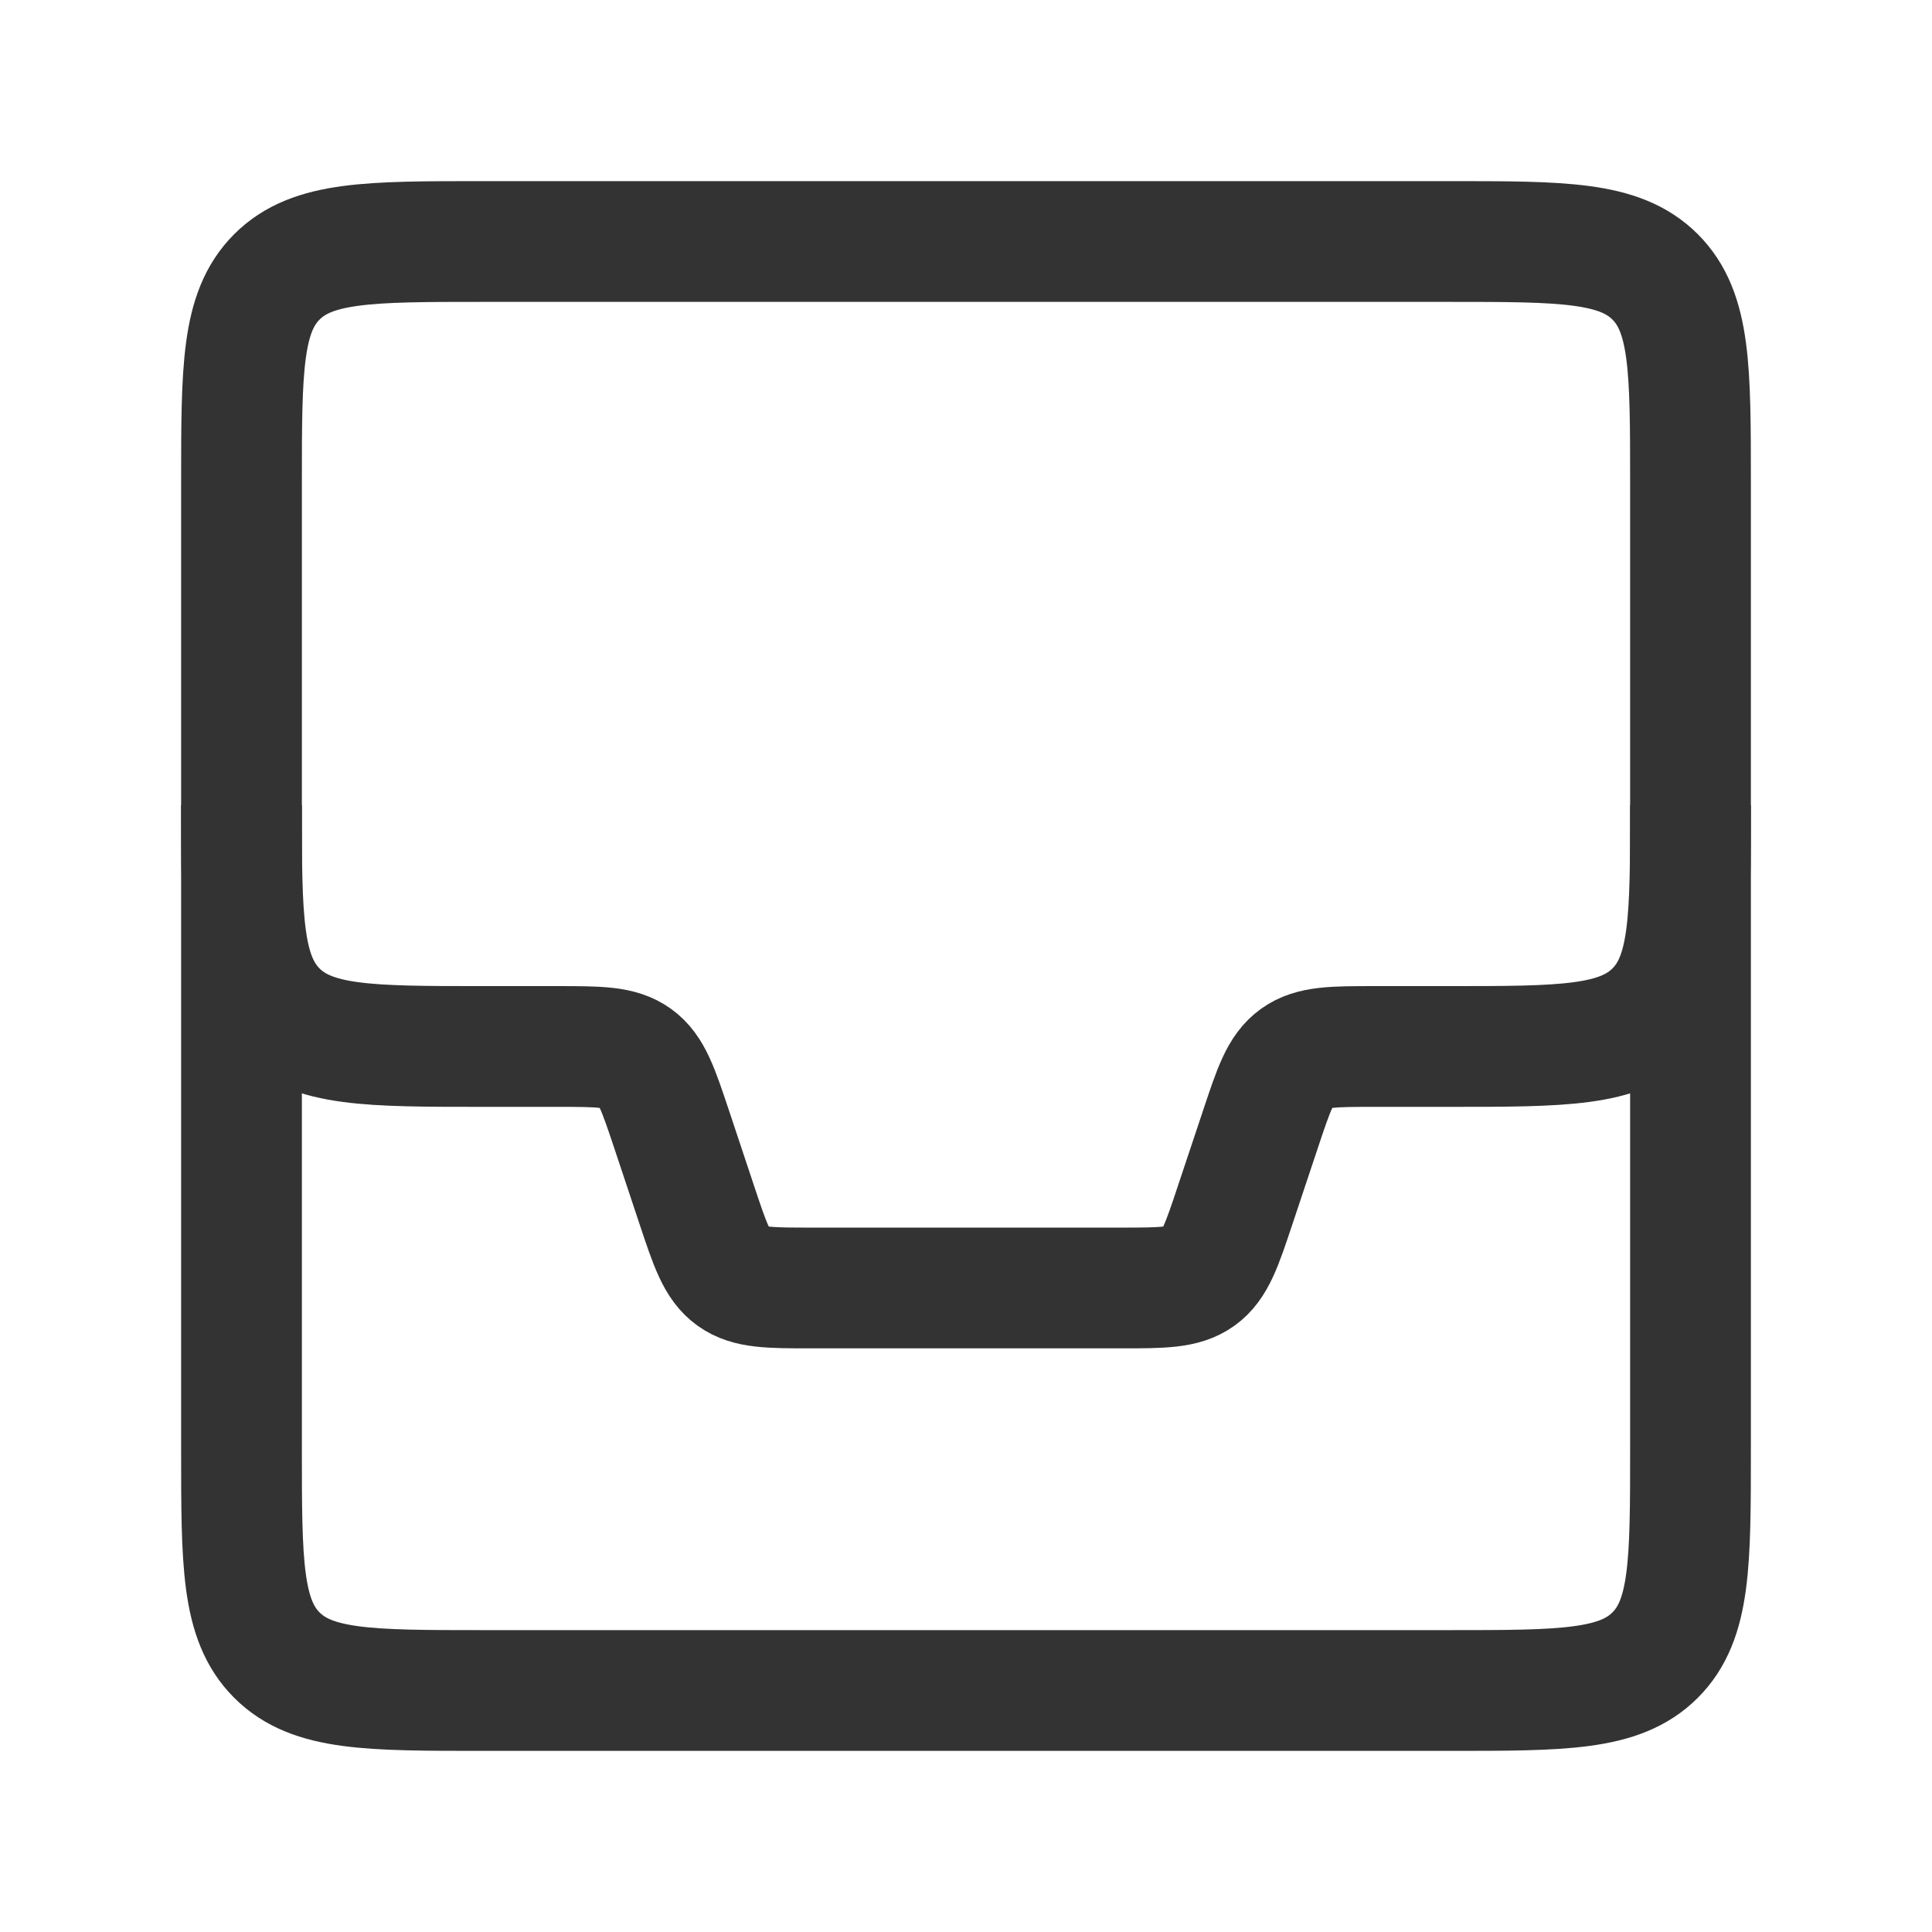 <svg width="32" height="32" viewBox="0 0 32 32" fill="none" xmlns="http://www.w3.org/2000/svg">
    <path d="M4 8C4 6.114 4 5.172 4.586 4.586C5.172 4 6.114 4 8 4H24C25.886 4 26.828 4 27.414 4.586C28 5.172 28 6.114 28 8V24C28 25.886 28 26.828 27.414 27.414C26.828 28 25.886 28 24 28H8C6.114 28 5.172 28 4.586 27.414C4 26.828 4 25.886 4 24V8Z" stroke="#333333" stroke-width="2"/>
    <path d="M4 13.333V13.333C4 15.219 4 16.162 4.586 16.748C5.172 17.333 6.114 17.333 8 17.333H9.225C9.921 17.333 10.269 17.333 10.531 17.522C10.793 17.711 10.902 18.041 11.123 18.701L11.544 19.966C11.764 20.626 11.874 20.956 12.136 21.145C12.398 21.333 12.746 21.333 13.441 21.333H18.558C19.254 21.333 19.602 21.333 19.864 21.145C20.126 20.956 20.236 20.626 20.456 19.966L20.878 18.701C21.098 18.041 21.207 17.711 21.469 17.522C21.731 17.333 22.079 17.333 22.775 17.333H24C25.886 17.333 26.828 17.333 27.414 16.748C28 16.162 28 15.219 28 13.333V13.333" stroke="#333333" stroke-width="2"/>
</svg>

